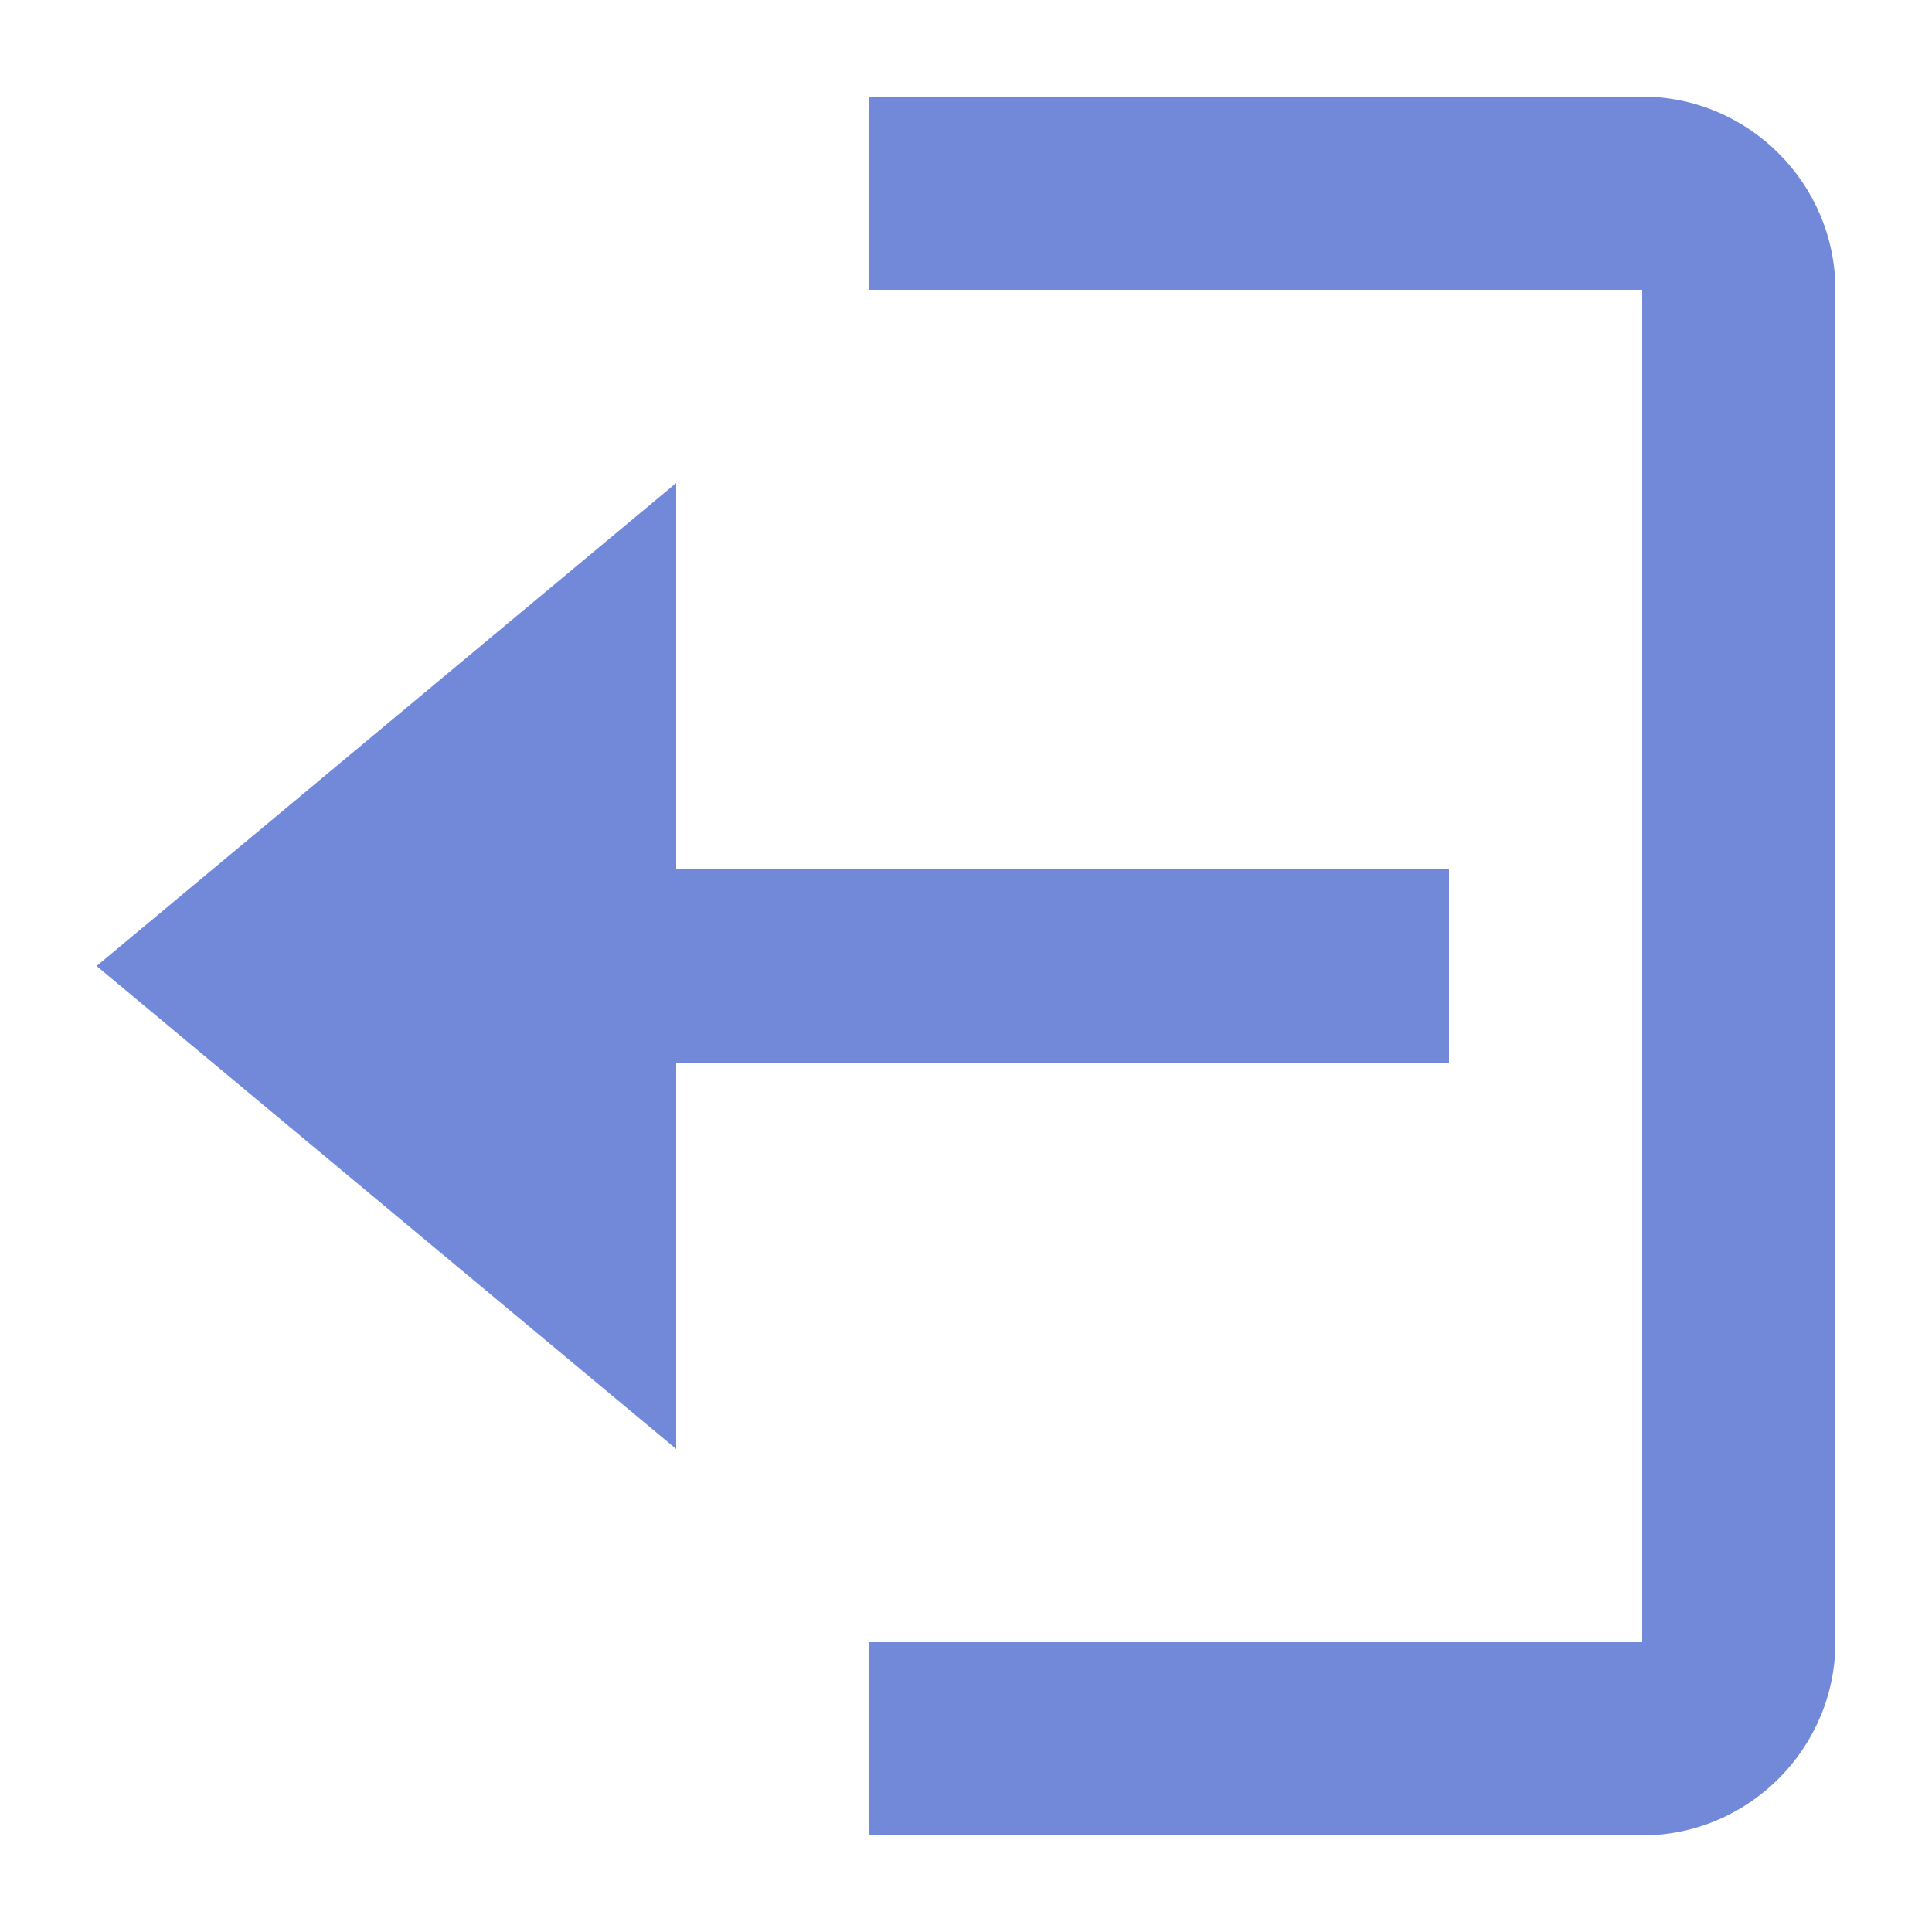 <?xml version="1.0" encoding="UTF-8"?>
<svg xmlns="http://www.w3.org/2000/svg" width="20" height="20" viewBox="0 0 20 20">
	<title>
		log out
	</title><g fill="#7289da">
	<path d="M17 17H9v2h8c1.1 0 2-.9 2-2V3c0-1.1-.9-2-2-2H9v2h8z"/>
	<path d="M7 15v-4h8V9H7V5l-6 5z"/>
</g></svg>
